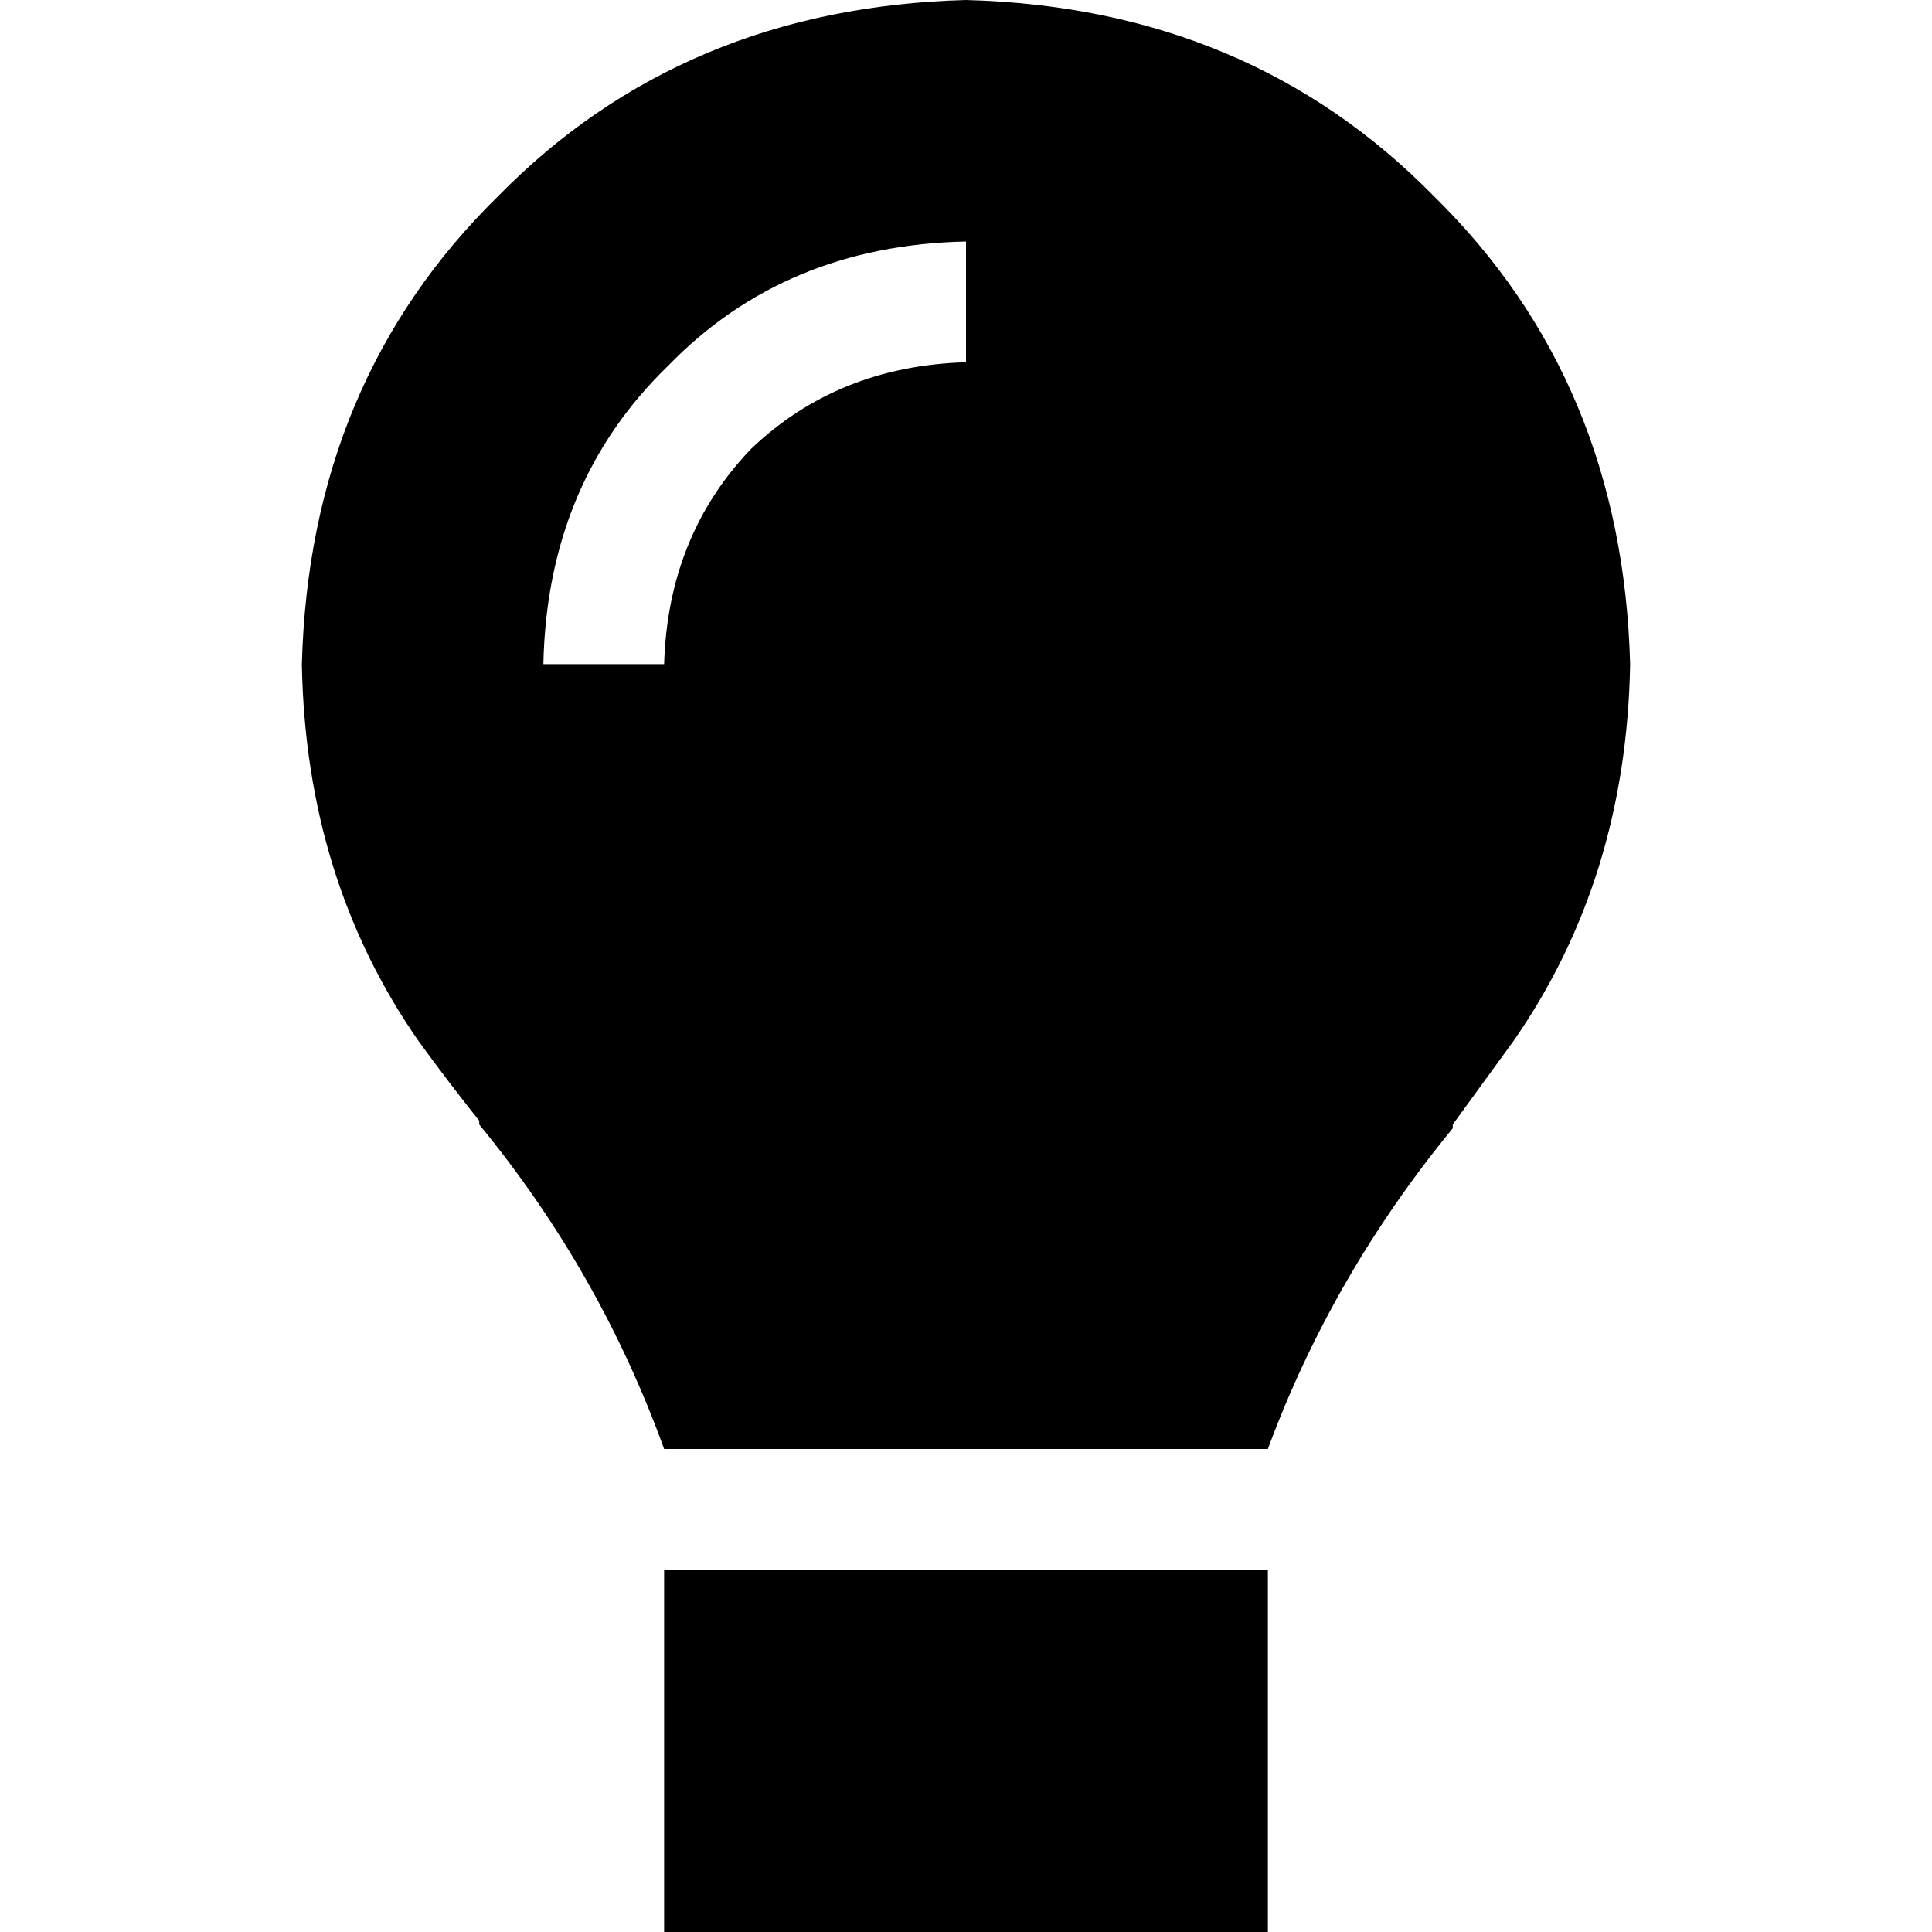 <svg xmlns="http://www.w3.org/2000/svg" viewBox="0 0 512 512">
  <path d="M 336 384 Q 353 338 385 299 L 385 299 Q 385 298 385 298 L 385 298 Q 393 287 401 276 Q 431 233 432 176 Q 430 101 380 52 Q 331 2 256 0 Q 181 2 132 52 Q 82 101 80 176 Q 81 233 111 276 Q 119 287 127 297 Q 127 298 127 298 L 127 298 Q 159 337 176 384 L 336 384 L 336 384 Z M 176 416 L 176 512 L 336 512 L 336 416 L 176 416 L 176 416 Z M 176 176 L 144 176 Q 145 128 177 97 Q 208 65 256 64 L 256 96 Q 222 97 199 119 Q 177 142 176 176 L 176 176 Z" />
</svg>